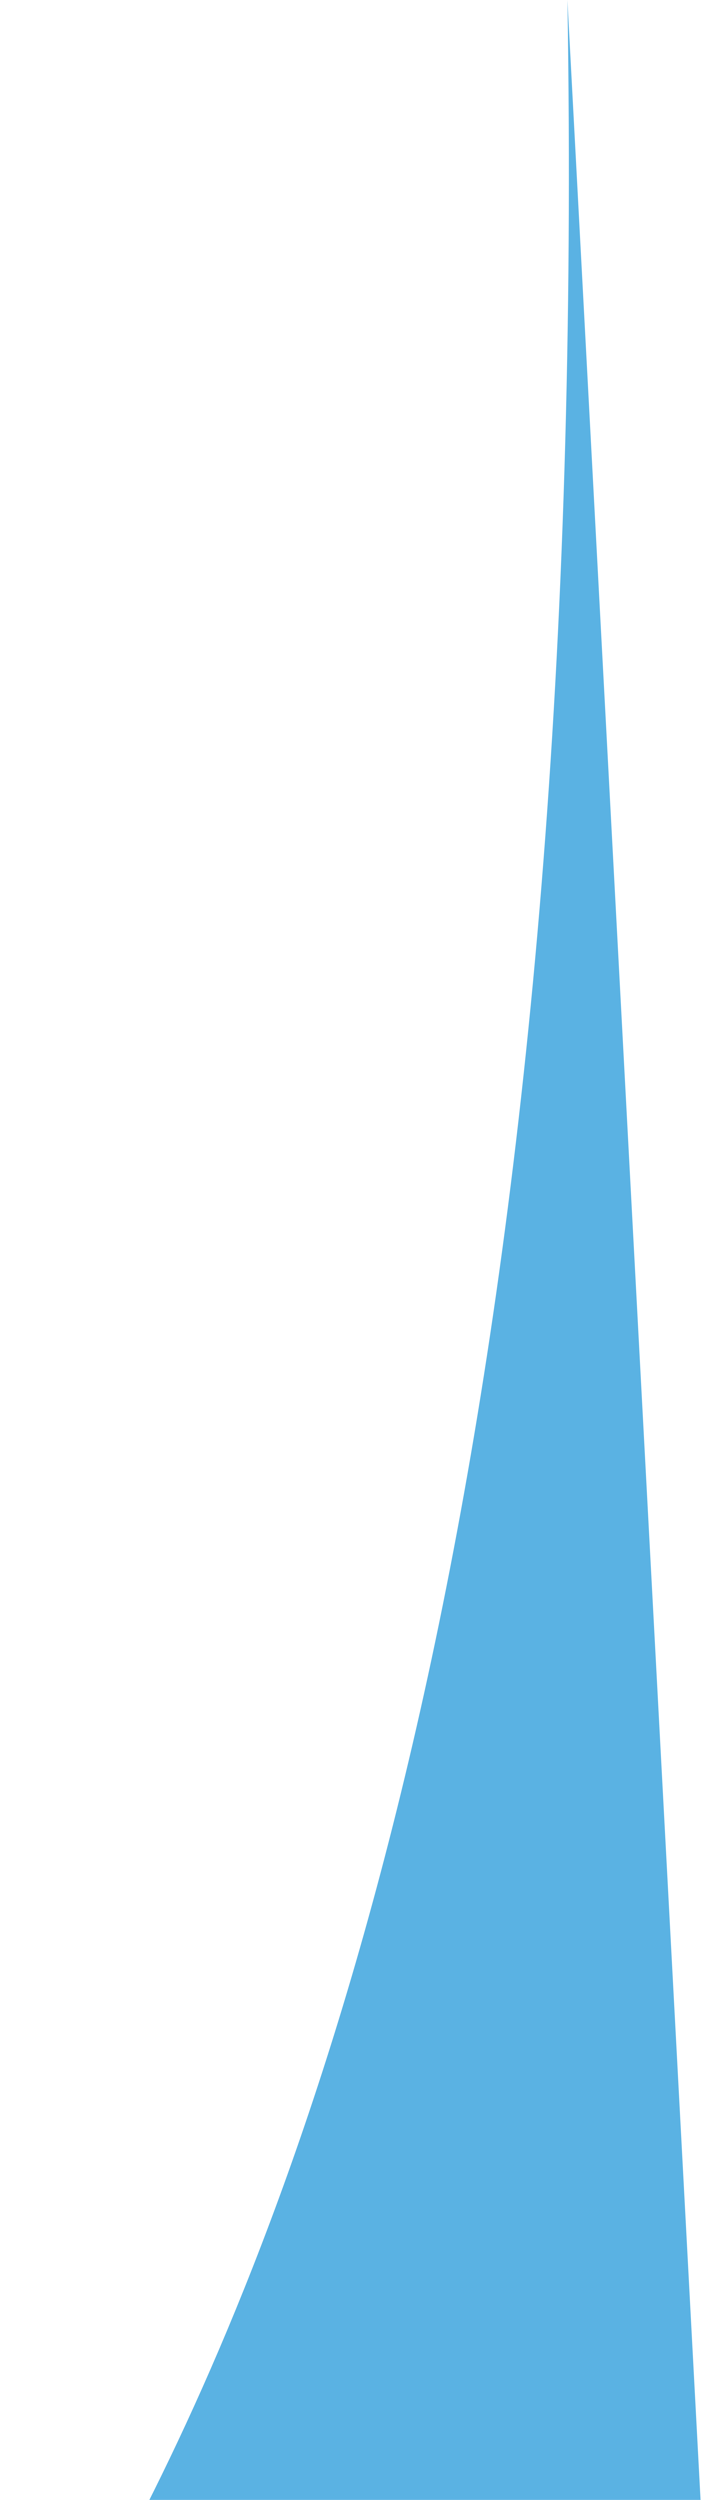 <svg width="210" height="729" viewBox="0 0 210 729" fill="none" xmlns="http://www.w3.org/2000/svg">
<path d="M165.495 0L209.495 826L40.893 808.5C-102.505 842 178.297 773.513 165.495 0Z" fill="#5AB2E3"/>
</svg>
